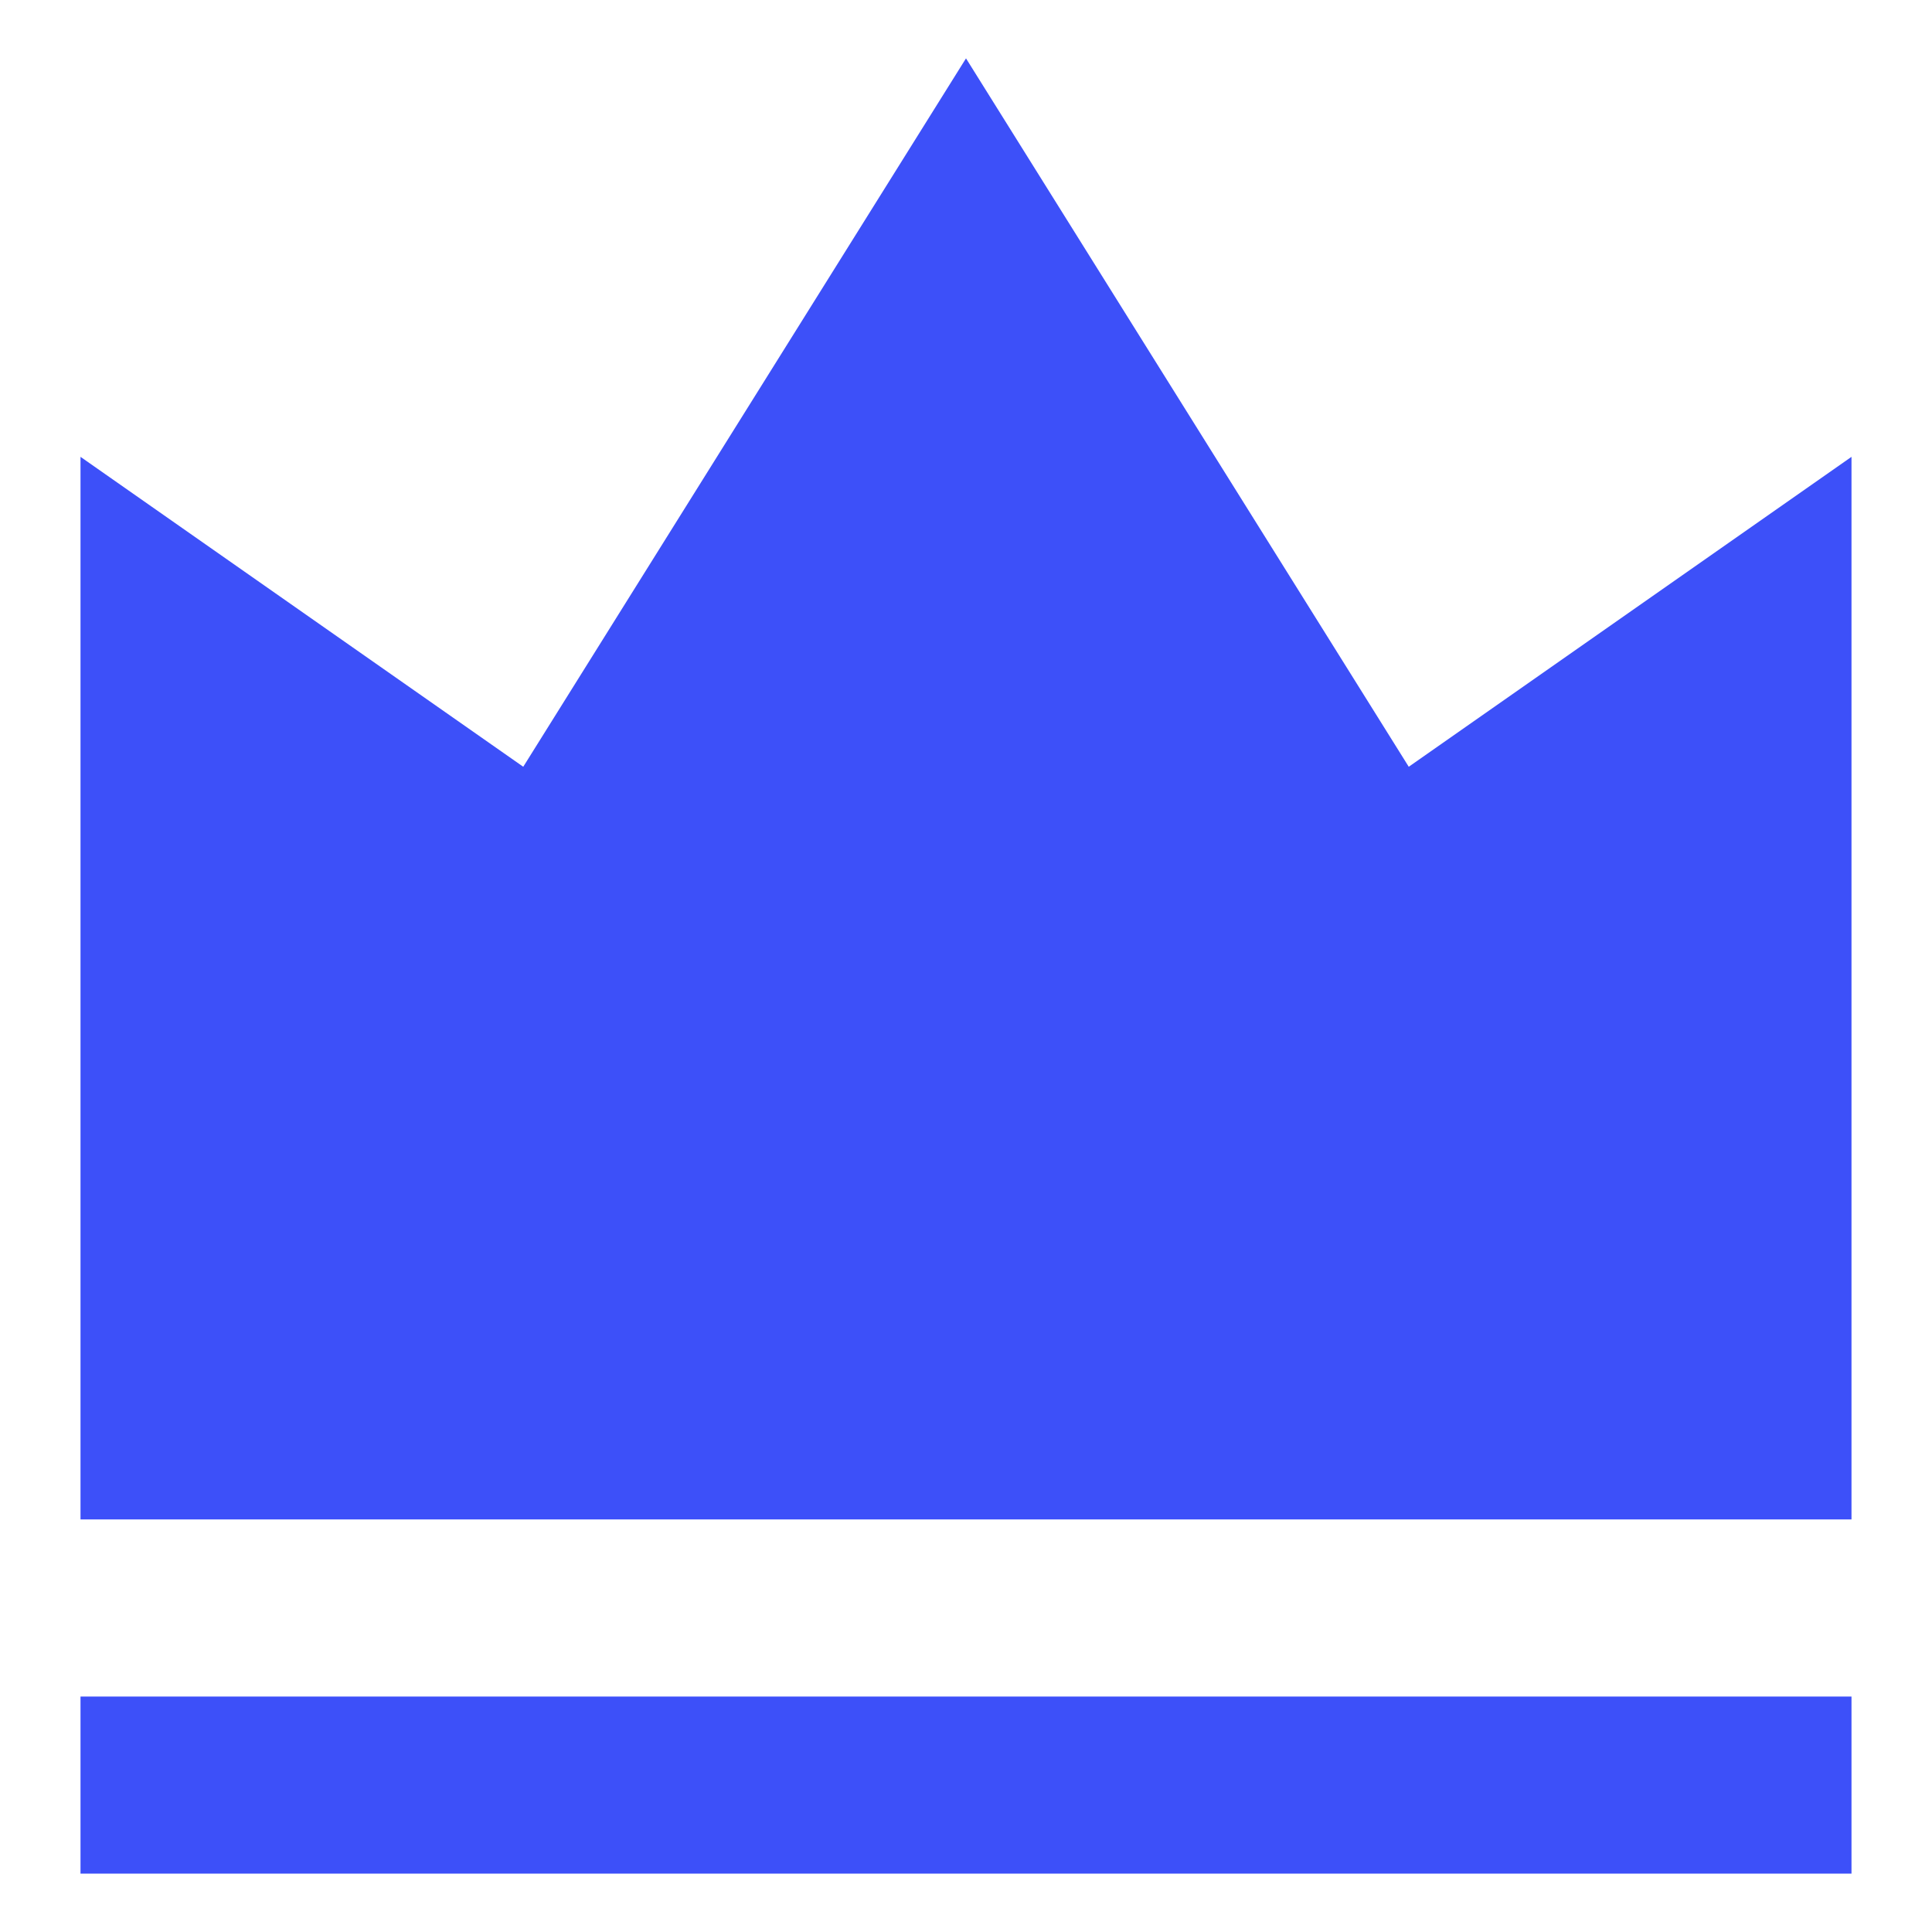 <svg width="24" height="24" viewBox="0 0 24 24" fill="none" xmlns="http://www.w3.org/2000/svg">
<path d="M1 21.075H23V23.275H1V21.075ZM1 5.675L6.5 9.525L12 0.725L17.5 9.525L23 5.675V18.875H1V5.675Z" fill="#3D50F9"/>
</svg>
